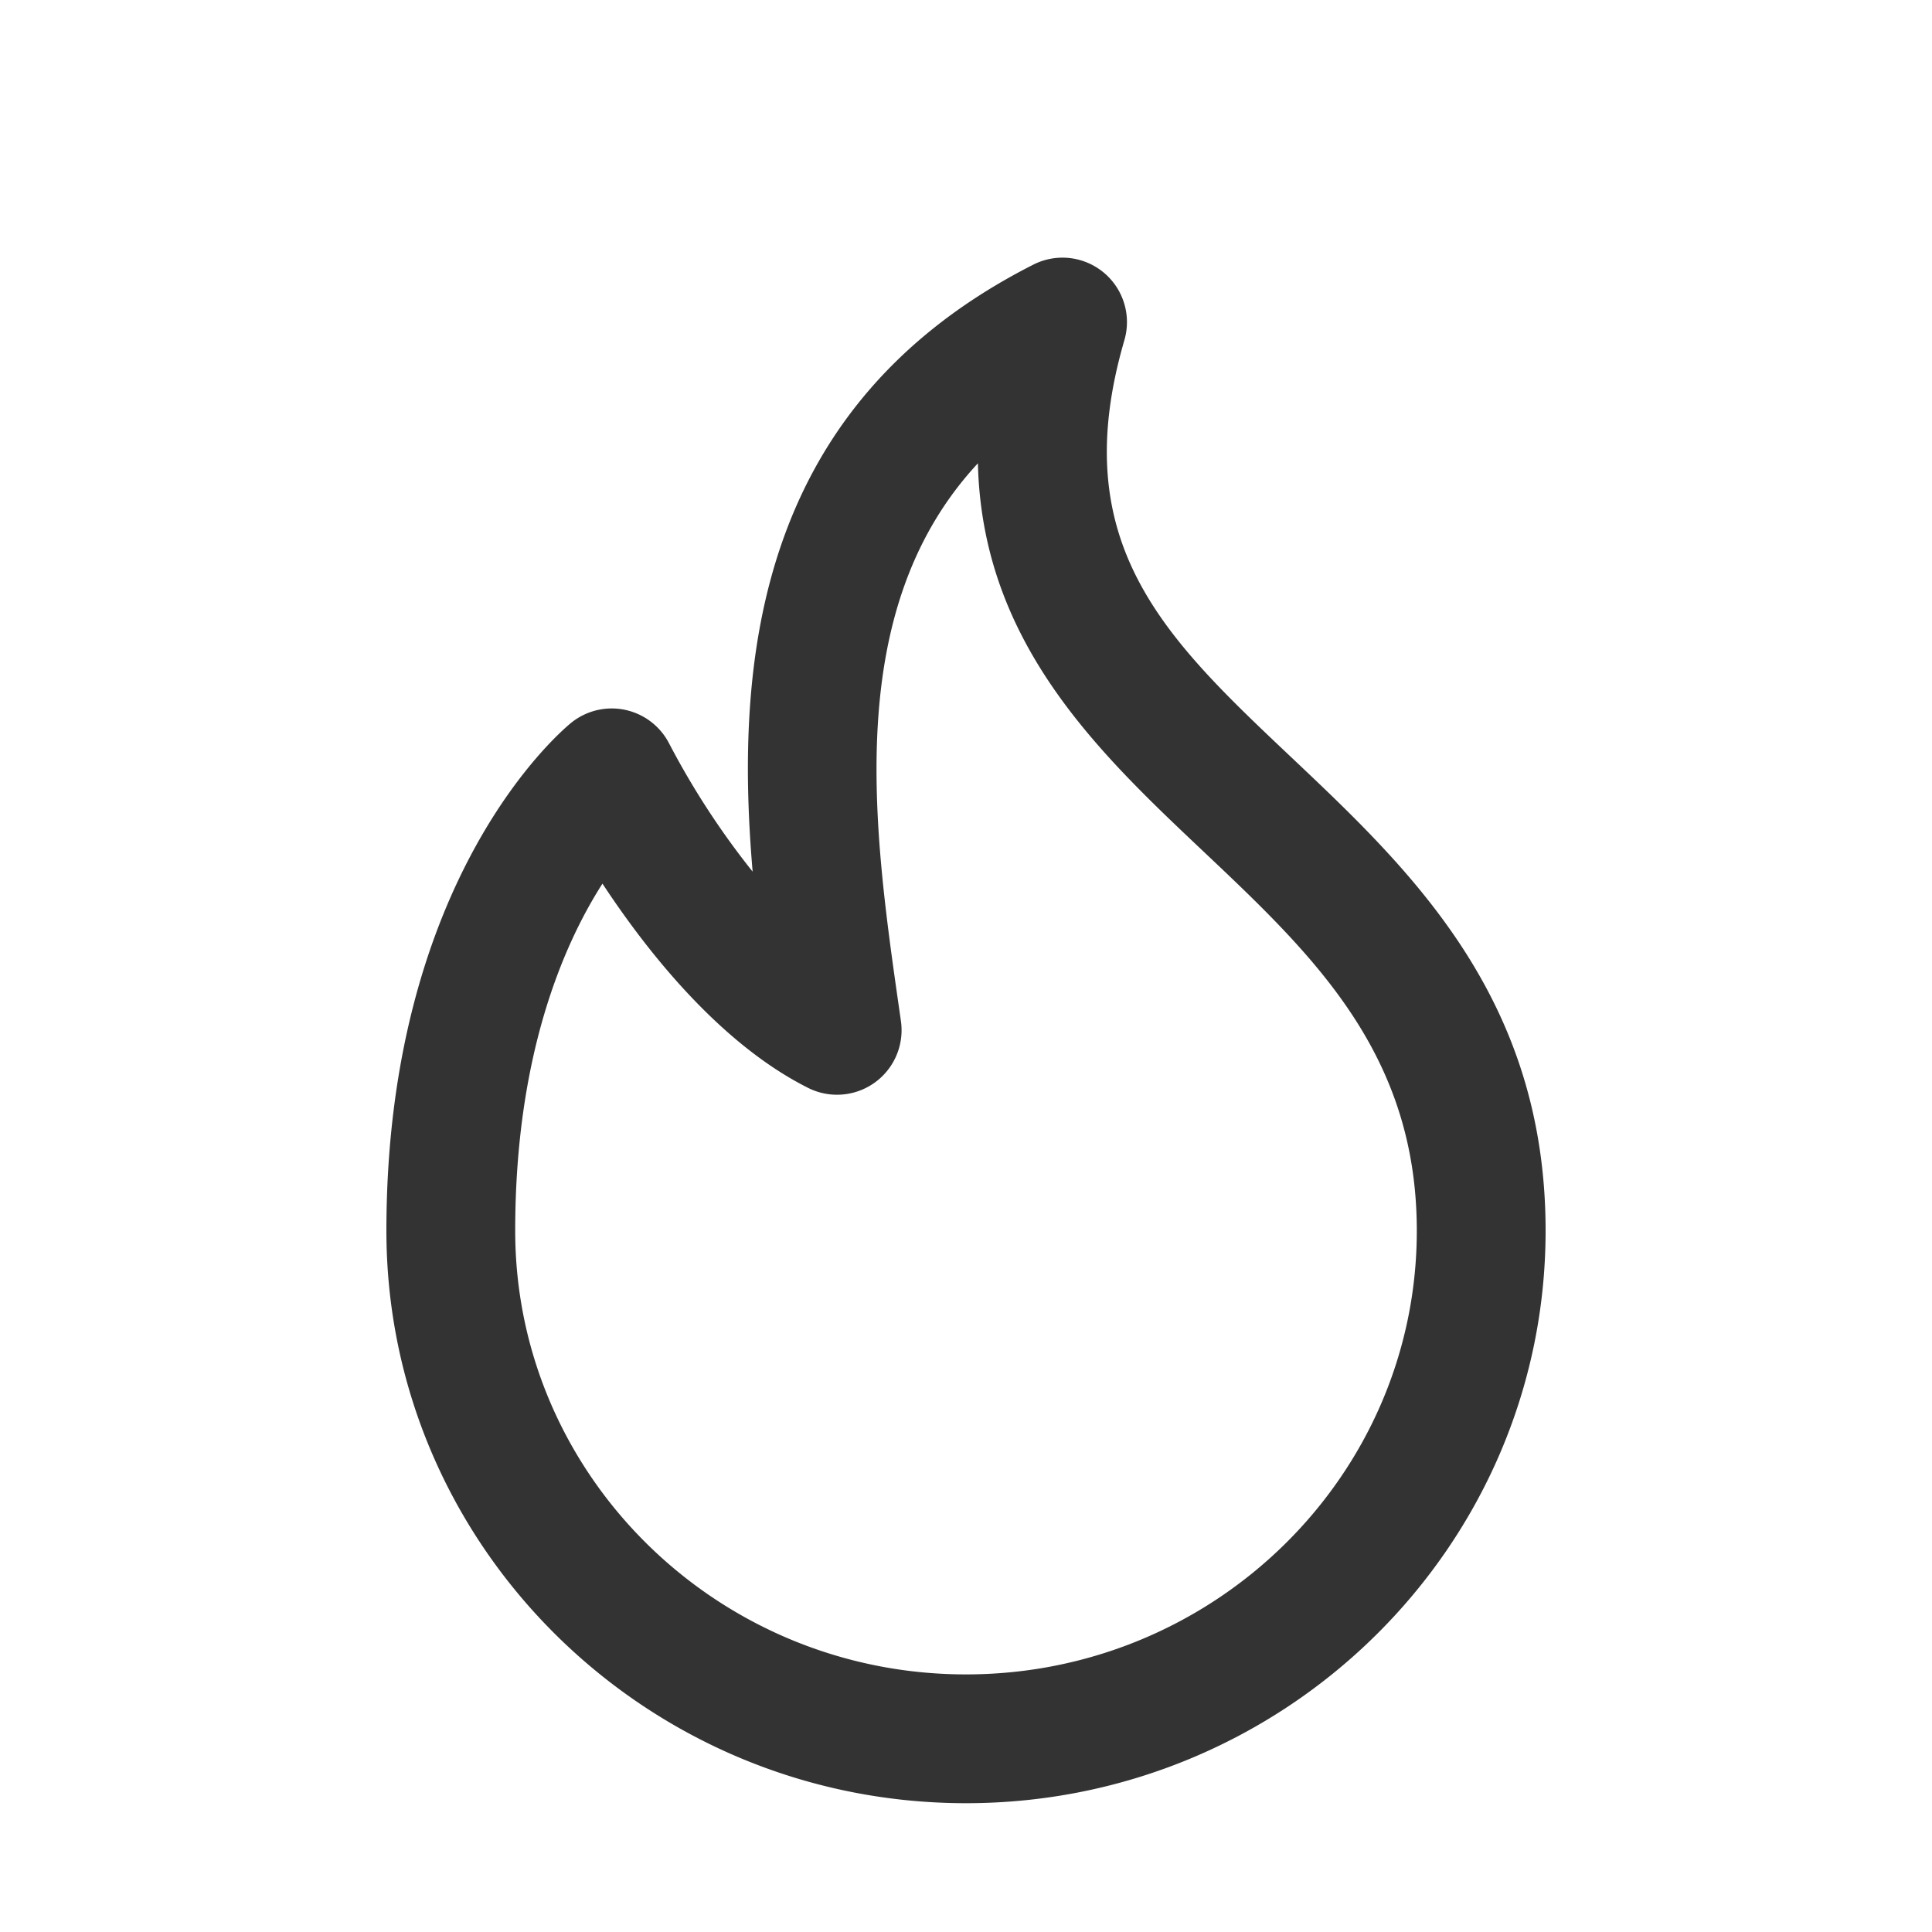 <svg xmlns="http://www.w3.org/2000/svg" viewBox="0 0 30 30"><path d="M20.05 11.758c-1.962-1.854-3.512-3.319-2.59-6.478a1.001 1.001 0 0 0-1.412-1.172c-4.27 2.165-4.648 6.083-4.361 9.427a12.383 12.383 0 0 1-1.293-1.983 1.002 1.002 0 0 0-1.519-.333C8.758 11.313 6 13.583 6 19.111 6 24.013 10.038 28 15 28c4.963 0 9-3.987 9-8.889 0-3.621-2.099-5.604-3.95-7.353zM15 26c-3.86 0-7-3.09-7-6.889 0-2.72.747-4.44 1.355-5.39.695 1.056 1.825 2.487 3.198 3.174a1.002 1.002 0 0 0 1.437-1.036l-.025-.175c-.405-2.825-.89-6.218 1.22-8.49.064 2.779 1.864 4.48 3.492 6.018 1.709 1.614 3.323 3.14 3.323 5.9C22 22.91 18.86 26 15 26z" fill="#333"/></svg>
